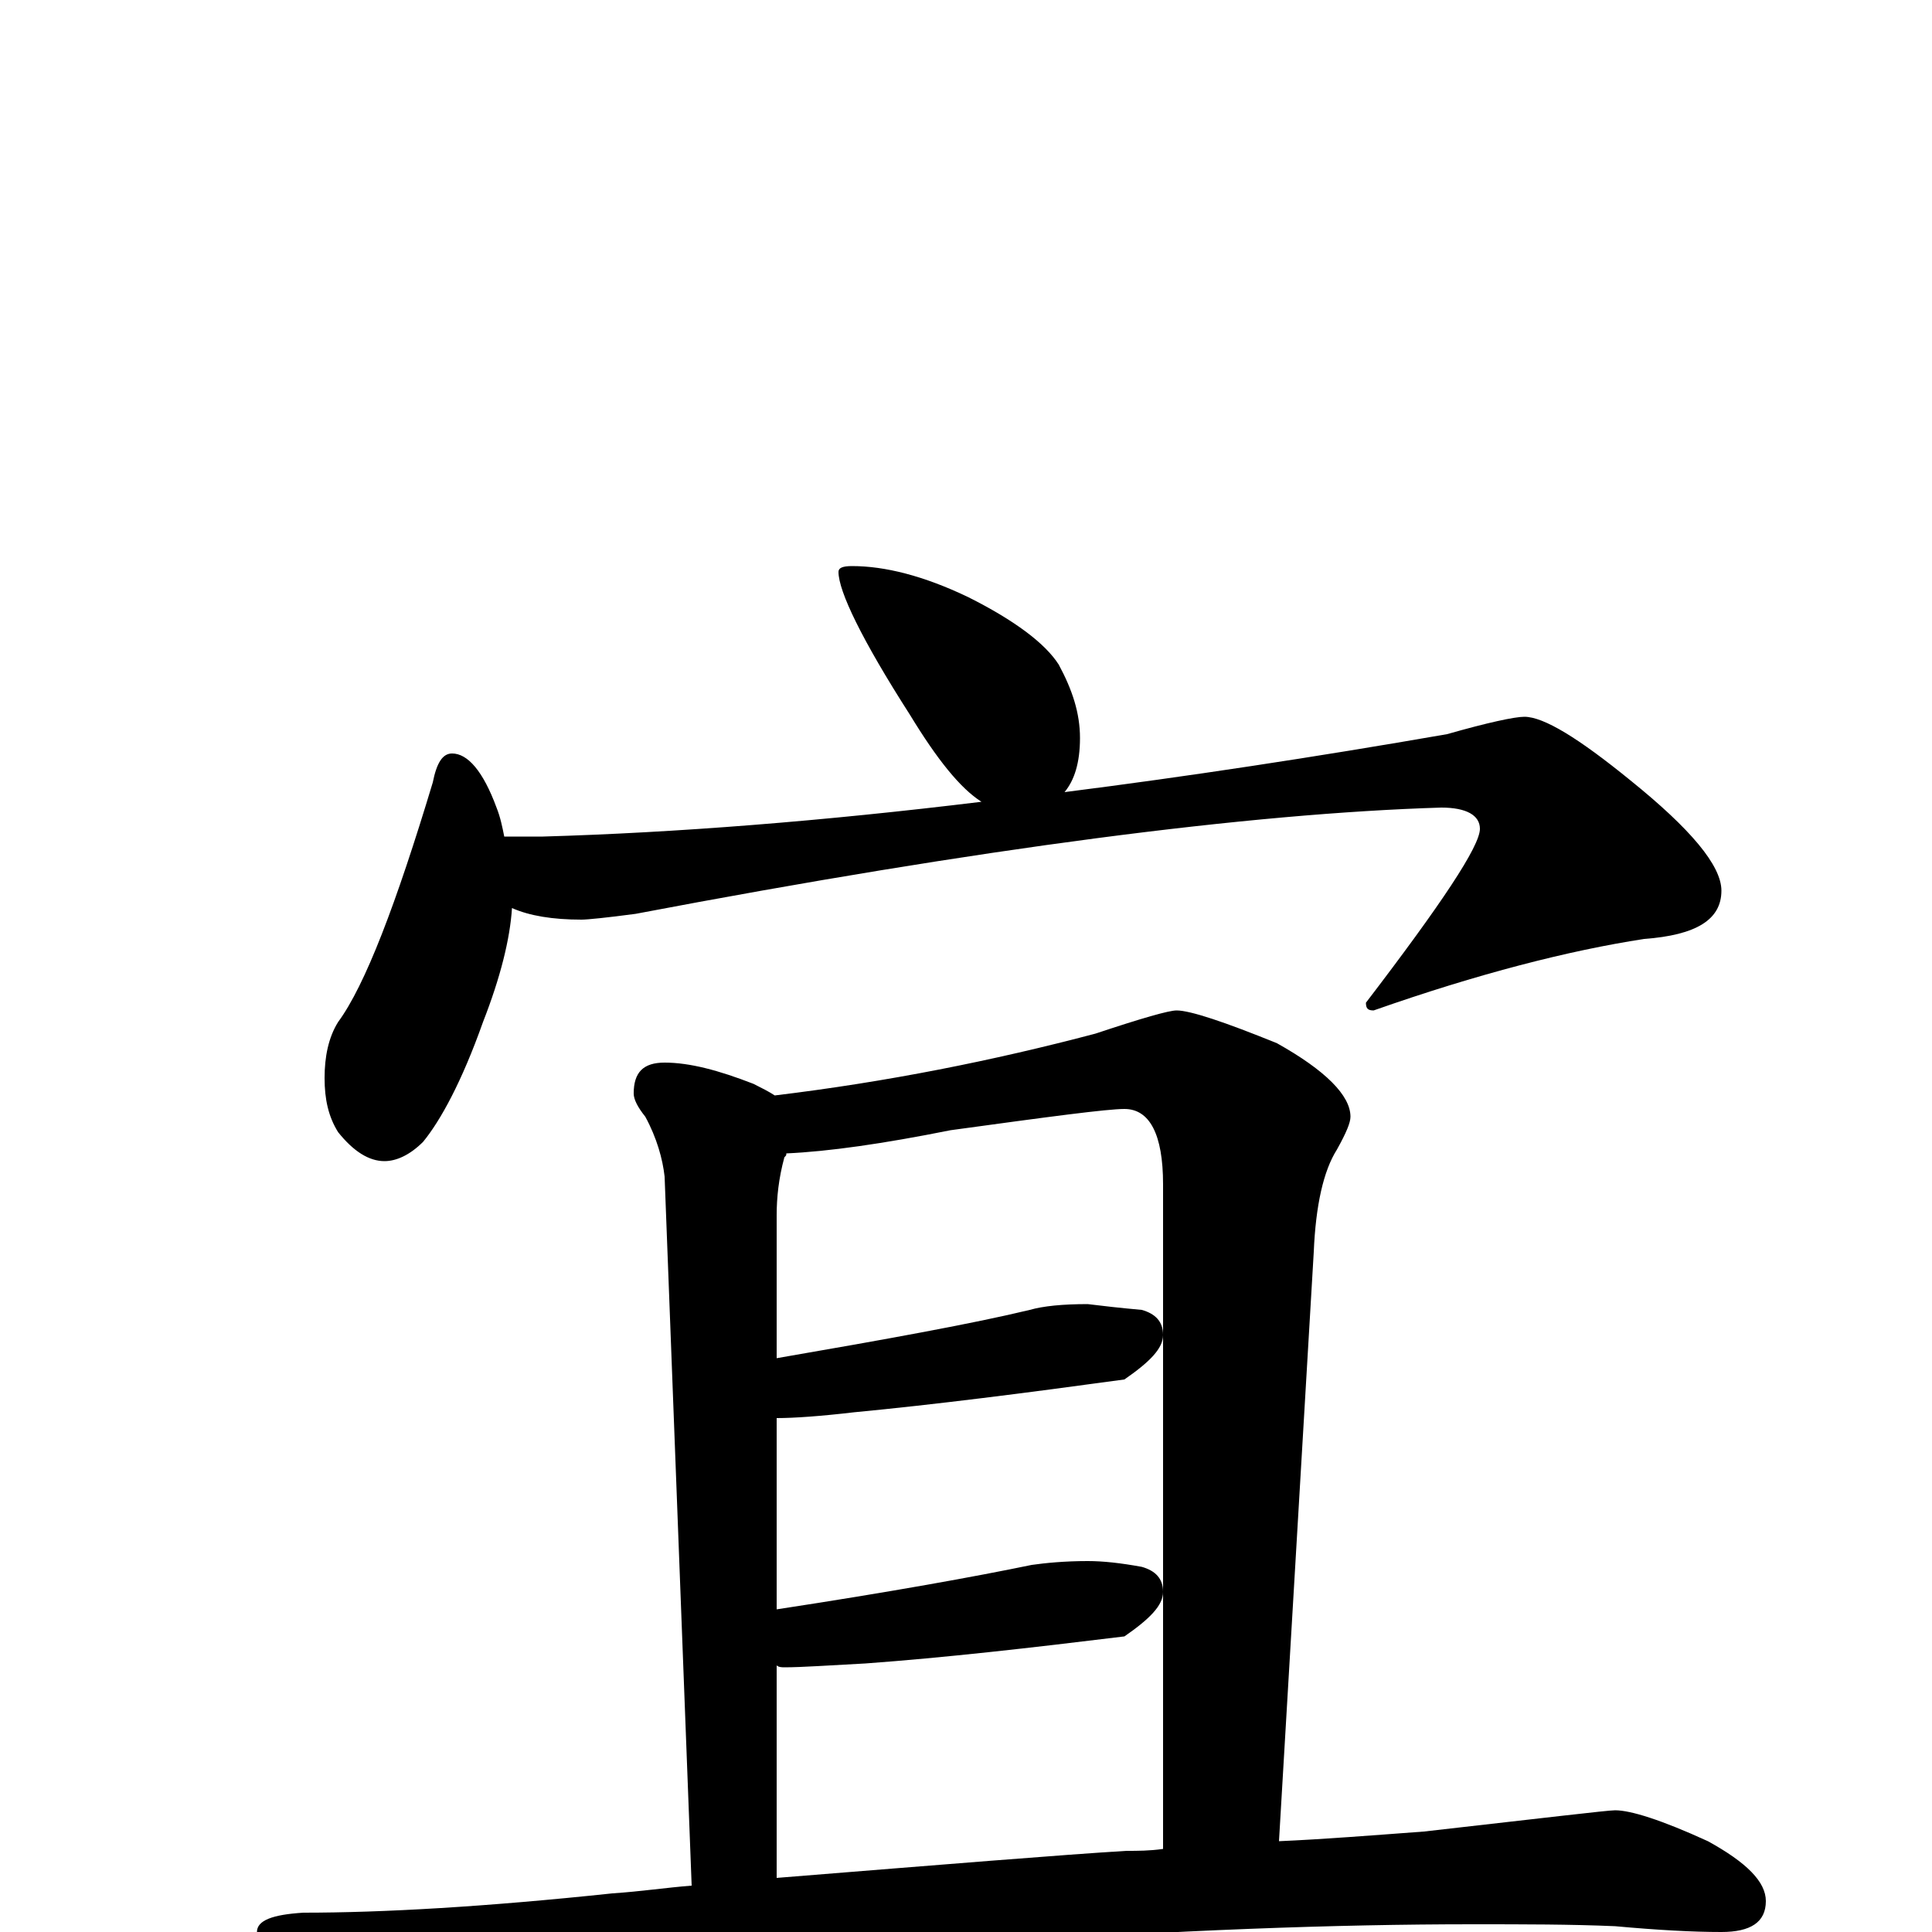 <?xml version="1.0" encoding="utf-8" ?>
<!DOCTYPE svg PUBLIC "-//W3C//DTD SVG 1.1//EN" "http://www.w3.org/Graphics/SVG/1.1/DTD/svg11.dtd">
<svg version="1.1" id="Layer_1" xmlns="http://www.w3.org/2000/svg" xmlns:xlink="http://www.w3.org/1999/xlink" x="0px" y="145px" width="1000px" height="1000px" viewBox="0 0 1000 1000" enable-background="new 0 0 1000 1000" xml:space="preserve">
<g id="Layer_1">
<path id="glyph" transform="matrix(1 0 0 -1 0 1000)" d="M441,707C458,707 478,702 501,691C525,679 541,667 548,656C555,643 559,631 559,618C559,605 556,596 551,590C614,598 680,608 749,620C770,626 784,629 789,629C799,629 817,618 844,596C875,571 891,552 891,539C891,524 878,516 851,514C812,508 765,496 711,477C708,477 707,478 707,481C746,532 766,562 766,571C766,578 759,582 746,582C647,579 508,561 329,527C314,525 304,524 301,524C286,524 274,526 265,530C264,514 259,494 250,471C239,440 228,420 219,409C212,402 205,399 199,399C191,399 183,404 175,414C170,422 168,431 168,442C168,453 170,463 175,471C189,490 205,532 224,595C226,605 229,610 234,610C242,610 250,601 257,582C259,577 260,572 261,567l20,0C350,569 426,575 508,585C497,592 485,607 471,630C446,669 434,694 434,704C434,706 436,707 441,707M344,450C357,450 372,446 390,439C394,437 398,435 401,433C459,440 514,451 567,465C591,473 605,477 609,477C616,477 634,471 661,460C686,446 699,433 699,422C699,419 697,414 692,405C685,394 681,376 680,352l-18,-305C685,48 710,50 737,52C799,59 832,63 836,63C844,63 860,58 884,47C904,36 914,26 914,16C914,5 906,0 891,0C876,0 858,1 836,3C813,4 789,4 762,4C692,4 608,1 511,-6C400,-14 316,-23 258,-34C227,-40 209,-43 203,-43C194,-43 179,-37 160,-24C142,-13 133,-5 133,0C133,6 141,9 157,10C198,10 251,13 317,20C332,21 345,23 358,24l-14,367C343,400 340,411 334,422C330,427 328,431 328,434C328,445 333,450 344,450M402,28C489,35 550,40 583,42C589,42 595,42 602,43l0,344C602,413 595,426 582,426C573,426 543,422 492,415C457,408 429,404 407,403C407,402 407,402 406,401C403,390 402,380 402,371l0,-74C460,307 504,315 533,322C540,324 550,325 563,325C571,324 580,323 591,322C598,320 602,316 602,309C602,302 595,295 582,286C531,279 484,273 442,269C425,267 411,266 402,266l0,-99C461,176 505,184 534,190C541,191 551,192 563,192C571,192 580,191 591,189C598,187 602,183 602,176C602,169 595,162 582,153C533,147 489,142 448,139C429,138 415,137 406,137C405,137 403,137 402,138z"/>
</g>
</svg>
